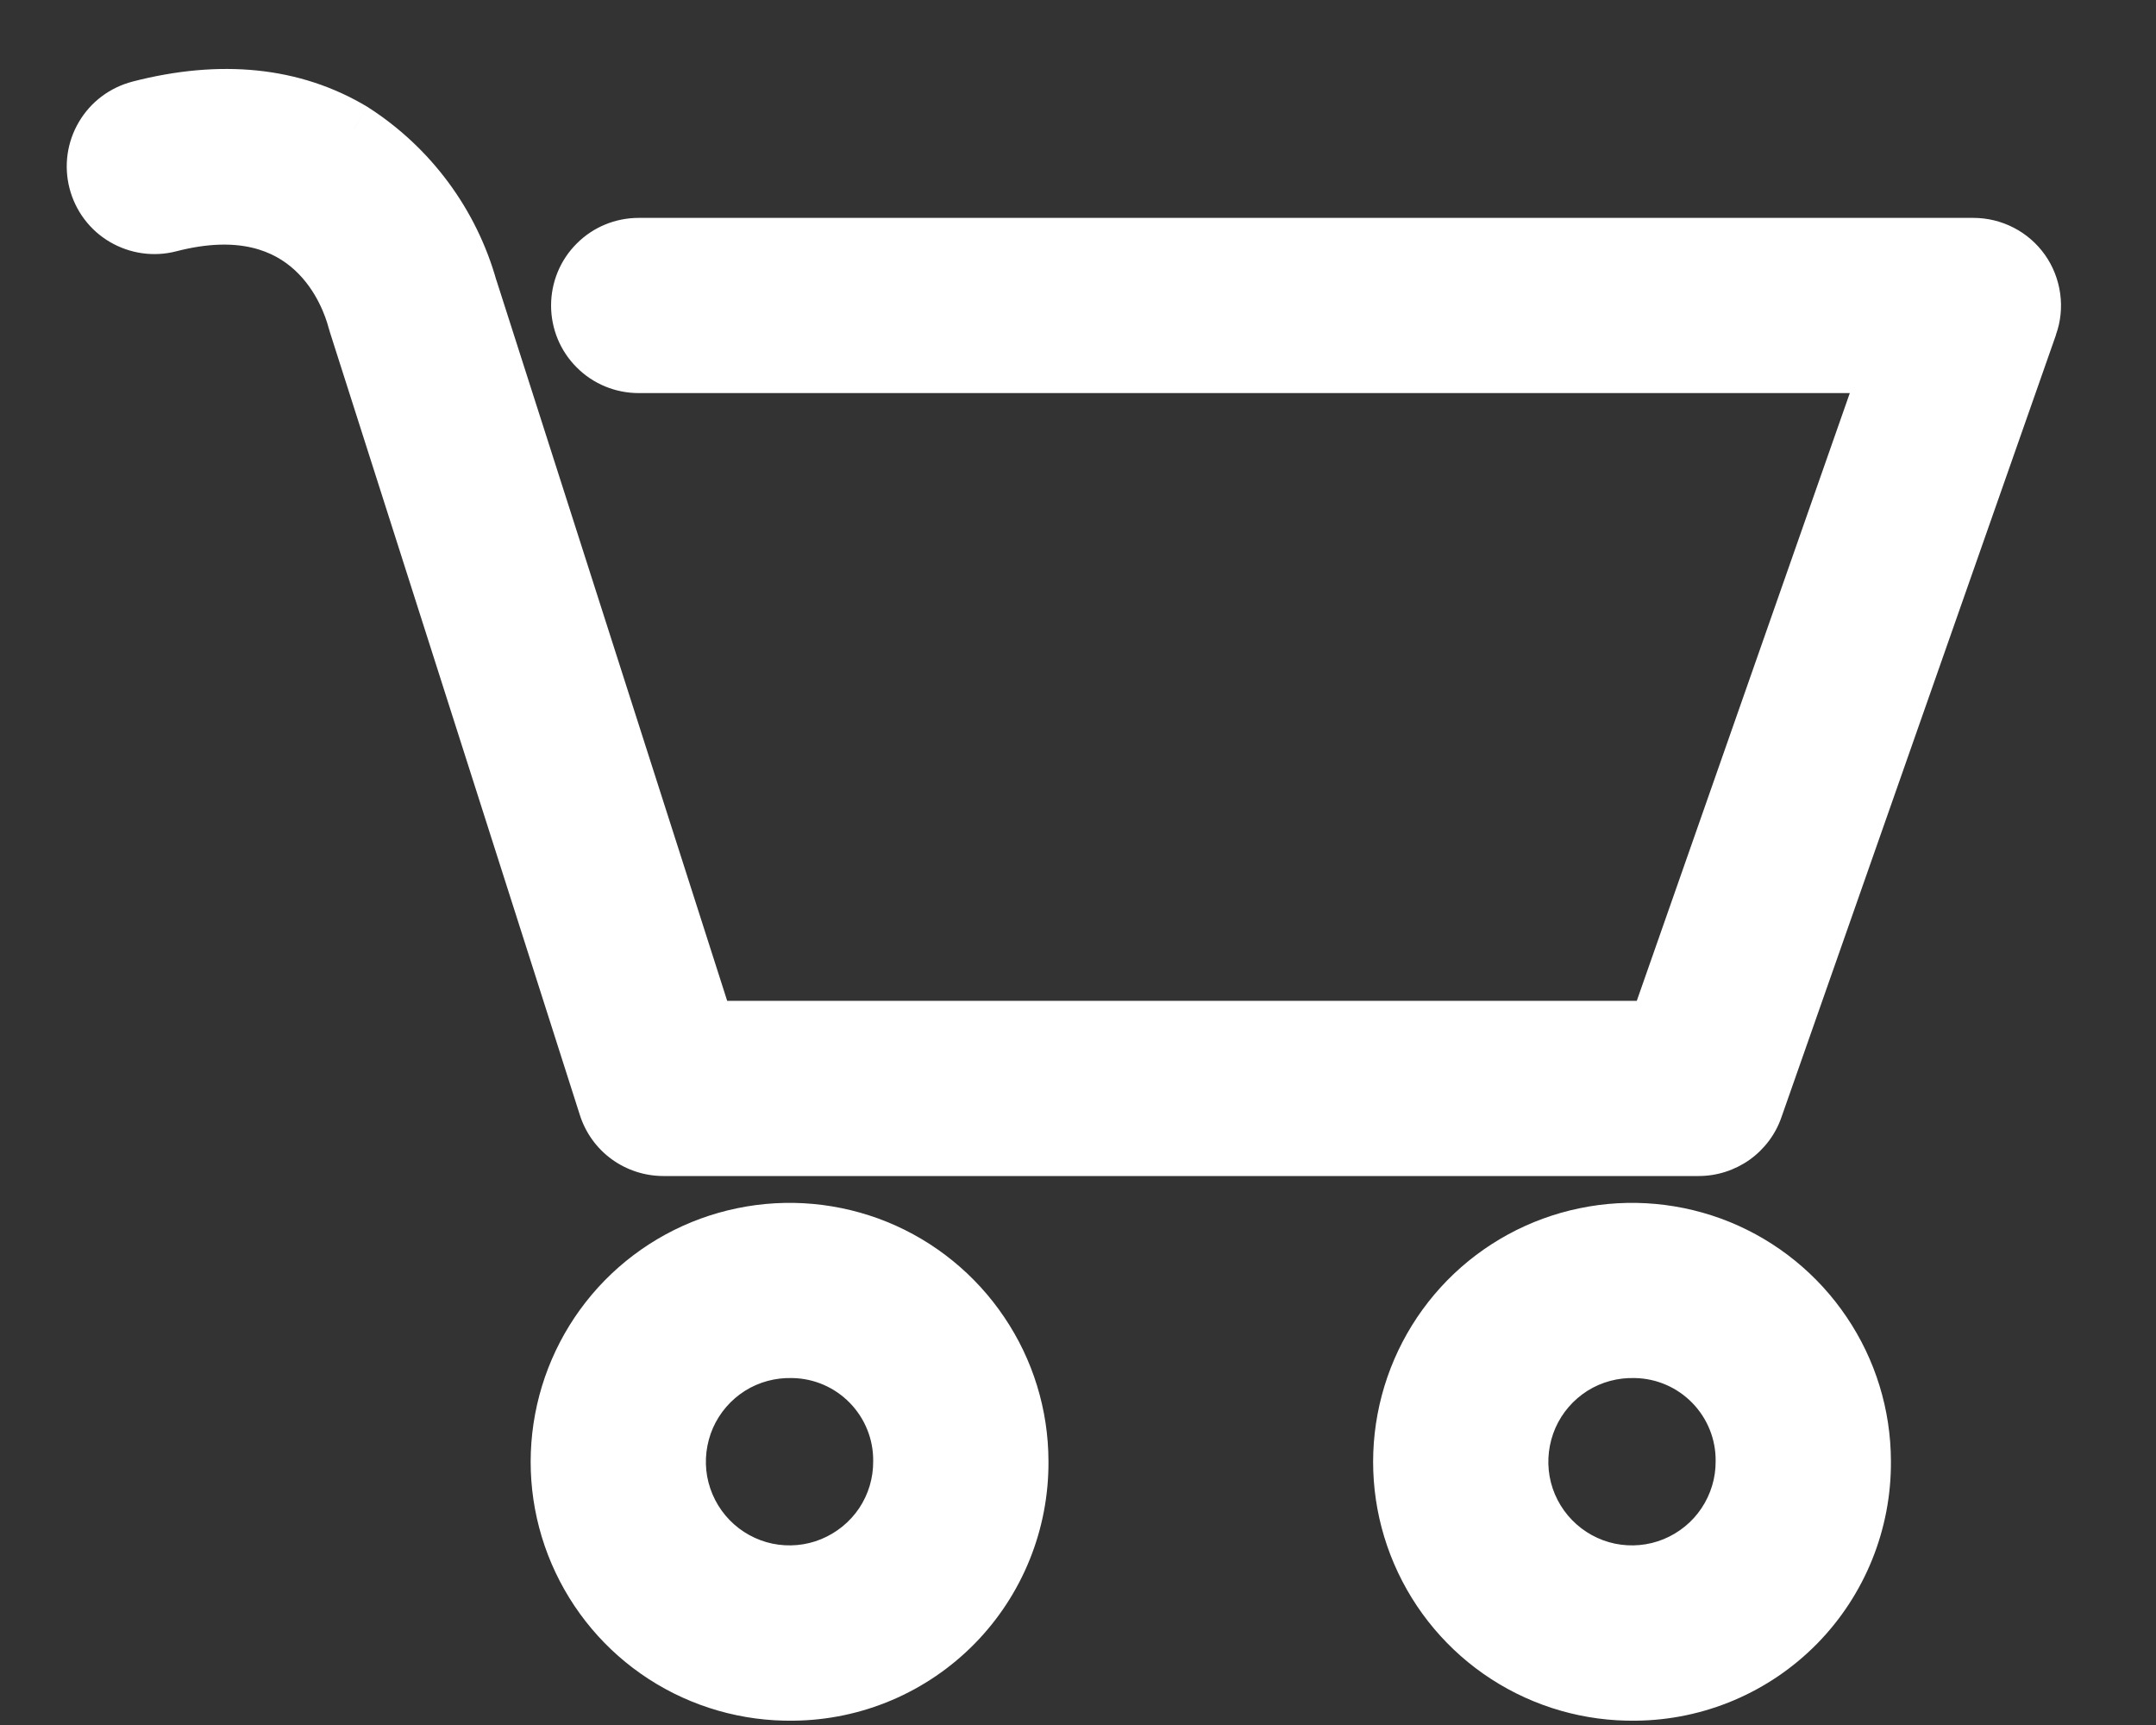 <svg width="20" height="16" viewBox="0 0 20 16" fill="none" xmlns="http://www.w3.org/2000/svg">
<rect x="0" y="0" width="20" height="16" fill="#333333" stroke="none"/>
<path fill-rule="evenodd" clip-rule="evenodd" d="M6.153 10.658H15.758C15.875 10.658 15.989 10.622 16.084 10.554C16.179 10.487 16.251 10.391 16.289 10.281L18.837 3.021C18.867 2.936 18.876 2.845 18.863 2.756C18.851 2.667 18.818 2.582 18.765 2.508C18.713 2.435 18.645 2.375 18.565 2.334C18.485 2.292 18.396 2.271 18.306 2.271H5.925C5.775 2.271 5.632 2.33 5.527 2.436C5.421 2.541 5.362 2.684 5.362 2.834C5.362 2.983 5.421 3.126 5.527 3.231C5.632 3.337 5.775 3.396 5.925 3.396H17.512L15.361 9.533H6.562L4.366 2.672C4.196 2.067 3.809 1.545 3.28 1.205C2.722 0.871 2.053 0.802 1.291 0.999C1.147 1.036 1.023 1.129 0.947 1.258C0.871 1.387 0.849 1.54 0.887 1.685C0.924 1.829 1.017 1.953 1.146 2.029C1.274 2.104 1.428 2.126 1.572 2.089C2.895 1.745 3.233 2.764 3.287 2.967L3.298 3.004L5.617 10.266C5.653 10.38 5.725 10.479 5.821 10.55C5.918 10.62 6.034 10.658 6.153 10.658ZM7.358 15.71C6.931 15.717 6.512 15.596 6.154 15.364C5.796 15.132 5.515 14.799 5.347 14.407C5.178 14.014 5.131 13.581 5.209 13.162C5.288 12.742 5.49 12.356 5.789 12.051C6.088 11.747 6.471 11.538 6.888 11.451C7.306 11.365 7.74 11.405 8.136 11.566C8.531 11.727 8.869 12.002 9.108 12.355C9.347 12.709 9.475 13.126 9.476 13.553C9.481 14.12 9.261 14.665 8.863 15.07C8.466 15.474 7.925 15.704 7.358 15.71ZM7.358 12.532C7.153 12.525 6.952 12.58 6.778 12.689C6.605 12.798 6.468 12.956 6.386 13.143C6.303 13.33 6.278 13.538 6.314 13.739C6.35 13.94 6.446 14.126 6.589 14.273C6.731 14.42 6.914 14.521 7.115 14.562C7.315 14.604 7.523 14.585 7.713 14.508C7.902 14.43 8.064 14.298 8.178 14.128C8.291 13.957 8.351 13.757 8.35 13.553C8.352 13.286 8.249 13.03 8.064 12.839C7.878 12.648 7.624 12.538 7.358 12.532ZM15.173 15.71C14.746 15.717 14.327 15.596 13.969 15.364C13.611 15.132 13.33 14.799 13.162 14.407C12.993 14.014 12.946 13.581 13.024 13.162C13.103 12.742 13.305 12.356 13.604 12.051C13.903 11.747 14.285 11.538 14.703 11.451C15.121 11.365 15.555 11.405 15.951 11.566C16.346 11.727 16.684 12.002 16.923 12.355C17.162 12.709 17.29 13.126 17.291 13.553C17.296 14.12 17.076 14.665 16.678 15.07C16.281 15.474 15.74 15.704 15.173 15.71ZM15.173 12.532C14.968 12.525 14.767 12.58 14.593 12.689C14.42 12.798 14.283 12.956 14.201 13.143C14.118 13.33 14.093 13.538 14.129 13.739C14.165 13.94 14.261 14.126 14.403 14.273C14.546 14.42 14.729 14.521 14.93 14.562C15.13 14.604 15.338 14.585 15.527 14.508C15.717 14.43 15.879 14.298 15.992 14.128C16.106 13.957 16.166 13.757 16.165 13.553C16.167 13.286 16.064 13.03 15.879 12.839C15.693 12.648 15.439 12.538 15.173 12.532Z" fill="white"/>
<path d="M15.758 10.658V10.908H15.758L15.758 10.658ZM6.153 10.658V10.408H6.153L6.153 10.658ZM16.084 10.554L16.229 10.758L16.229 10.758L16.084 10.554ZM16.289 10.281L16.053 10.198L16.053 10.198L16.289 10.281ZM18.837 3.021L18.601 2.938L18.601 2.938L18.837 3.021ZM18.863 2.756L18.616 2.791L18.616 2.791L18.863 2.756ZM18.565 2.334L18.68 2.112L18.68 2.112L18.565 2.334ZM18.306 2.271V2.521L18.306 2.521L18.306 2.271ZM5.527 2.436L5.703 2.612H5.703L5.527 2.436ZM5.527 3.231L5.35 3.408L5.35 3.408L5.527 3.231ZM17.512 3.396L17.748 3.479L17.865 3.146H17.512V3.396ZM15.361 9.533V9.783H15.538L15.597 9.615L15.361 9.533ZM6.562 9.533L6.324 9.609L6.38 9.783H6.562V9.533ZM4.366 2.672L4.125 2.74L4.128 2.748L4.366 2.672ZM3.28 1.205L3.415 0.995L3.408 0.991L3.28 1.205ZM1.291 0.999L1.354 1.241L1.354 1.241L1.291 0.999ZM0.947 1.258L1.162 1.385L0.947 1.258ZM0.887 1.685L0.645 1.747L0.887 1.685ZM1.146 2.029L1.019 2.244L1.019 2.244L1.146 2.029ZM1.572 2.089L1.635 2.331L1.635 2.331L1.572 2.089ZM3.287 2.967L3.045 3.032L3.048 3.039L3.287 2.967ZM3.298 3.004L3.059 3.076L3.06 3.08L3.298 3.004ZM5.617 10.266L5.855 10.19L5.855 10.19L5.617 10.266ZM7.358 15.71L7.356 15.46L7.354 15.46L7.358 15.71ZM5.209 13.162L5.455 13.208L5.209 13.162ZM5.789 12.051L5.61 11.876L5.789 12.051ZM8.136 11.566L8.041 11.797L8.136 11.566ZM9.108 12.355L8.901 12.495V12.495L9.108 12.355ZM9.476 13.553L9.226 13.553L9.226 13.555L9.476 13.553ZM8.863 15.07L8.685 14.895L8.863 15.07ZM6.778 12.689L6.645 12.477L6.645 12.477L6.778 12.689ZM7.358 12.532L7.35 12.782L7.353 12.782L7.358 12.532ZM6.386 13.143L6.157 13.042H6.157L6.386 13.143ZM6.314 13.739L6.56 13.695L6.314 13.739ZM6.589 14.273L6.768 14.099H6.768L6.589 14.273ZM7.713 14.508L7.807 14.739H7.807L7.713 14.508ZM8.178 14.128L7.97 13.989L7.97 13.989L8.178 14.128ZM8.35 13.553L8.1 13.551L8.1 13.554L8.35 13.553ZM8.064 12.839L7.884 13.013L7.884 13.013L8.064 12.839ZM15.173 15.71L15.171 15.46L15.169 15.46L15.173 15.71ZM13.024 13.162L13.27 13.208V13.208L13.024 13.162ZM13.604 12.051L13.425 11.876L13.604 12.051ZM15.951 11.566L15.856 11.797L15.951 11.566ZM16.923 12.355L16.716 12.495L16.923 12.355ZM17.291 13.553L17.041 13.553L17.041 13.555L17.291 13.553ZM16.678 15.07L16.5 14.895L16.678 15.07ZM14.593 12.689L14.46 12.477V12.477L14.593 12.689ZM15.173 12.532L15.165 12.782L15.168 12.782L15.173 12.532ZM14.201 13.143L13.972 13.042L13.972 13.042L14.201 13.143ZM14.129 13.739L14.375 13.695V13.695L14.129 13.739ZM14.403 14.273L14.224 14.447L14.403 14.273ZM15.527 14.508L15.622 14.739H15.622L15.527 14.508ZM15.992 14.128L16.2 14.267L15.992 14.128ZM16.165 13.553L15.915 13.551L15.915 13.554L16.165 13.553ZM15.879 12.839L15.699 13.013L15.699 13.013L15.879 12.839ZM15.758 10.408H6.153V10.908H15.758V10.408ZM15.939 10.35C15.886 10.388 15.823 10.408 15.758 10.408L15.758 10.908C15.927 10.908 16.091 10.855 16.229 10.758L15.939 10.35ZM16.053 10.198C16.032 10.26 15.992 10.313 15.939 10.35L16.229 10.758C16.366 10.66 16.47 10.523 16.525 10.364L16.053 10.198ZM18.601 2.938L16.053 10.198L16.525 10.364L19.073 3.104L18.601 2.938ZM18.616 2.791C18.623 2.84 18.618 2.891 18.601 2.938L19.072 3.104C19.116 2.982 19.129 2.851 19.111 2.722L18.616 2.791ZM18.561 2.653C18.59 2.694 18.609 2.741 18.616 2.791L19.111 2.722C19.093 2.593 19.045 2.47 18.97 2.364L18.561 2.653ZM18.45 2.556C18.494 2.579 18.532 2.612 18.561 2.653L18.97 2.364C18.895 2.258 18.795 2.171 18.68 2.112L18.45 2.556ZM18.306 2.521C18.356 2.521 18.405 2.533 18.45 2.556L18.68 2.112C18.564 2.052 18.436 2.021 18.306 2.021L18.306 2.521ZM5.925 2.521H18.306V2.021H5.925V2.521ZM5.703 2.612C5.762 2.554 5.842 2.521 5.925 2.521V2.021C5.709 2.021 5.502 2.106 5.35 2.259L5.703 2.612ZM5.612 2.834C5.612 2.751 5.645 2.671 5.703 2.612L5.35 2.259C5.197 2.411 5.112 2.618 5.112 2.834H5.612ZM5.703 3.055C5.645 2.996 5.612 2.916 5.612 2.834H5.112C5.112 3.049 5.197 3.256 5.35 3.408L5.703 3.055ZM5.925 3.146C5.842 3.146 5.762 3.113 5.703 3.055L5.35 3.408C5.502 3.561 5.709 3.646 5.925 3.646V3.146ZM17.512 3.146H5.925V3.646H17.512V3.146ZM15.597 9.615L17.748 3.479L17.276 3.314L15.125 9.45L15.597 9.615ZM6.562 9.783H15.361V9.283H6.562V9.783ZM4.128 2.748L6.324 9.609L6.801 9.456L4.604 2.596L4.128 2.748ZM3.145 1.416C3.623 1.722 3.971 2.193 4.125 2.74L4.606 2.605C4.42 1.94 3.995 1.367 3.414 0.995L3.145 1.416ZM1.354 1.241C2.065 1.057 2.663 1.127 3.151 1.42L3.408 0.991C2.782 0.615 2.04 0.547 1.228 0.757L1.354 1.241ZM1.162 1.385C1.204 1.313 1.273 1.262 1.354 1.241L1.229 0.757C1.02 0.811 0.841 0.945 0.732 1.131L1.162 1.385ZM1.129 1.622C1.108 1.542 1.12 1.456 1.162 1.385L0.732 1.131C0.622 1.317 0.591 1.538 0.645 1.747L1.129 1.622ZM1.273 1.813C1.201 1.771 1.15 1.702 1.129 1.622L0.645 1.747C0.699 1.956 0.833 2.135 1.019 2.244L1.273 1.813ZM1.51 1.847C1.43 1.867 1.344 1.855 1.273 1.813L1.019 2.244C1.205 2.353 1.426 2.385 1.635 2.331L1.51 1.847ZM3.528 2.902C3.497 2.784 3.383 2.424 3.075 2.139C2.751 1.84 2.246 1.656 1.51 1.847L1.635 2.331C2.221 2.179 2.547 2.332 2.736 2.507C2.941 2.696 3.023 2.947 3.046 3.032L3.528 2.902ZM3.538 2.932L3.526 2.895L3.048 3.039L3.059 3.076L3.538 2.932ZM5.855 10.19L3.536 2.928L3.06 3.08L5.379 10.342L5.855 10.19ZM5.969 10.348C5.915 10.309 5.875 10.253 5.855 10.19L5.379 10.342C5.431 10.506 5.534 10.65 5.674 10.752L5.969 10.348ZM6.153 10.408C6.087 10.408 6.022 10.387 5.969 10.348L5.674 10.752C5.813 10.853 5.981 10.908 6.154 10.908L6.153 10.408ZM6.018 15.574C6.418 15.833 6.886 15.967 7.362 15.96L7.354 15.46C6.977 15.466 6.607 15.36 6.29 15.155L6.018 15.574ZM5.117 14.505C5.305 14.943 5.618 15.315 6.018 15.574L6.29 15.155C5.974 14.949 5.725 14.655 5.576 14.308L5.117 14.505ZM4.964 13.116C4.876 13.584 4.929 14.067 5.117 14.505L5.576 14.308C5.428 13.961 5.386 13.579 5.455 13.208L4.964 13.116ZM5.61 11.876C5.277 12.216 5.052 12.647 4.964 13.116L5.455 13.208C5.525 12.837 5.703 12.495 5.967 12.226L5.61 11.876ZM6.838 11.207C6.371 11.303 5.944 11.536 5.61 11.876L5.967 12.226C6.231 11.957 6.57 11.773 6.939 11.696L6.838 11.207ZM8.23 11.334C7.789 11.155 7.304 11.11 6.838 11.207L6.939 11.696C7.308 11.62 7.692 11.655 8.041 11.797L8.23 11.334ZM9.315 12.216C9.049 11.821 8.671 11.514 8.23 11.334L8.041 11.797C8.391 11.94 8.69 12.182 8.901 12.495L9.315 12.216ZM9.726 13.552C9.725 13.076 9.582 12.61 9.315 12.216L8.901 12.495C9.112 12.808 9.225 13.176 9.226 13.553L9.726 13.552ZM9.042 15.245C9.485 14.793 9.731 14.184 9.726 13.55L9.226 13.555C9.23 14.056 9.036 14.537 8.685 14.895L9.042 15.245ZM7.36 15.96C7.994 15.954 8.598 15.697 9.042 15.245L8.685 14.895C8.334 15.252 7.856 15.455 7.356 15.46L7.36 15.96ZM6.911 12.9C7.042 12.818 7.195 12.777 7.35 12.782L7.366 12.282C7.112 12.274 6.861 12.342 6.645 12.477L6.911 12.9ZM6.614 13.244C6.677 13.102 6.78 12.983 6.911 12.9L6.645 12.477C6.43 12.613 6.26 12.809 6.157 13.042L6.614 13.244ZM6.56 13.695C6.533 13.543 6.552 13.386 6.614 13.244L6.157 13.042C6.054 13.275 6.023 13.533 6.068 13.783L6.56 13.695ZM6.768 14.099C6.66 13.988 6.588 13.847 6.56 13.695L6.068 13.783C6.113 14.034 6.232 14.265 6.409 14.447L6.768 14.099ZM7.166 14.318C7.014 14.286 6.876 14.21 6.768 14.099L6.409 14.447C6.587 14.63 6.815 14.755 7.064 14.807L7.166 14.318ZM7.618 14.276C7.475 14.335 7.317 14.349 7.166 14.318L7.064 14.807C7.313 14.859 7.572 14.835 7.807 14.739L7.618 14.276ZM7.97 13.989C7.884 14.117 7.761 14.217 7.618 14.276L7.807 14.739C8.043 14.643 8.244 14.478 8.385 14.267L7.97 13.989ZM8.1 13.554C8.101 13.709 8.056 13.86 7.97 13.989L8.385 14.267C8.527 14.055 8.602 13.806 8.6 13.551L8.1 13.554ZM7.884 13.013C8.024 13.157 8.102 13.35 8.1 13.551L8.6 13.555C8.603 13.222 8.474 12.903 8.243 12.664L7.884 13.013ZM7.353 12.782C7.554 12.786 7.744 12.869 7.884 13.013L8.243 12.664C8.011 12.426 7.695 12.289 7.363 12.282L7.353 12.782ZM13.833 15.574C14.233 15.833 14.7 15.967 15.177 15.96L15.169 15.46C14.792 15.466 14.421 15.36 14.105 15.155L13.833 15.574ZM12.932 14.505C13.12 14.943 13.433 15.315 13.833 15.574L14.105 15.155C13.788 14.949 13.54 14.655 13.391 14.308L12.932 14.505ZM12.779 13.116C12.691 13.584 12.744 14.067 12.932 14.505L13.391 14.308C13.243 13.961 13.2 13.579 13.27 13.208L12.779 13.116ZM13.425 11.876C13.092 12.216 12.867 12.647 12.779 13.116L13.27 13.208C13.34 12.837 13.518 12.495 13.782 12.226L13.425 11.876ZM14.653 11.207C14.186 11.303 13.759 11.536 13.425 11.876L13.782 12.226C14.046 11.957 14.385 11.773 14.754 11.696L14.653 11.207ZM16.045 11.334C15.604 11.155 15.119 11.11 14.653 11.207L14.754 11.696C15.123 11.62 15.507 11.655 15.856 11.797L16.045 11.334ZM17.13 12.216C16.864 11.821 16.486 11.514 16.045 11.334L15.856 11.797C16.206 11.94 16.505 12.182 16.716 12.495L17.13 12.216ZM17.541 13.552C17.54 13.076 17.397 12.61 17.13 12.216L16.716 12.495C16.927 12.808 17.04 13.176 17.041 13.553L17.541 13.552ZM16.857 15.245C17.3 14.793 17.546 14.184 17.541 13.55L17.041 13.555C17.045 14.056 16.851 14.537 16.5 14.895L16.857 15.245ZM15.175 15.96C15.808 15.954 16.413 15.697 16.857 15.245L16.5 14.895C16.149 15.252 15.671 15.455 15.171 15.46L15.175 15.96ZM14.726 12.9C14.857 12.818 15.01 12.777 15.165 12.782L15.181 12.282C14.927 12.274 14.676 12.342 14.46 12.477L14.726 12.9ZM14.429 13.244C14.492 13.102 14.595 12.983 14.726 12.9L14.46 12.477C14.245 12.613 14.075 12.809 13.972 13.042L14.429 13.244ZM14.375 13.695C14.348 13.543 14.367 13.386 14.429 13.244L13.972 13.042C13.869 13.275 13.838 13.533 13.883 13.783L14.375 13.695ZM14.583 14.099C14.475 13.988 14.402 13.847 14.375 13.695L13.883 13.783C13.928 14.034 14.047 14.265 14.224 14.447L14.583 14.099ZM14.981 14.318C14.829 14.286 14.691 14.21 14.583 14.099L14.224 14.447C14.402 14.63 14.63 14.755 14.879 14.807L14.981 14.318ZM15.433 14.276C15.29 14.335 15.132 14.349 14.981 14.318L14.879 14.807C15.128 14.859 15.387 14.835 15.622 14.739L15.433 14.276ZM15.784 13.989C15.699 14.117 15.576 14.217 15.433 14.276L15.622 14.739C15.858 14.643 16.059 14.478 16.2 14.267L15.784 13.989ZM15.915 13.554C15.916 13.709 15.87 13.86 15.784 13.989L16.2 14.267C16.342 14.055 16.416 13.806 16.415 13.551L15.915 13.554ZM15.699 13.013C15.839 13.157 15.917 13.35 15.915 13.551L16.415 13.555C16.418 13.222 16.289 12.903 16.058 12.664L15.699 13.013ZM15.168 12.782C15.368 12.786 15.559 12.869 15.699 13.013L16.058 12.664C15.826 12.426 15.51 12.289 15.178 12.282L15.168 12.782Z" fill="white"/>
</svg>
